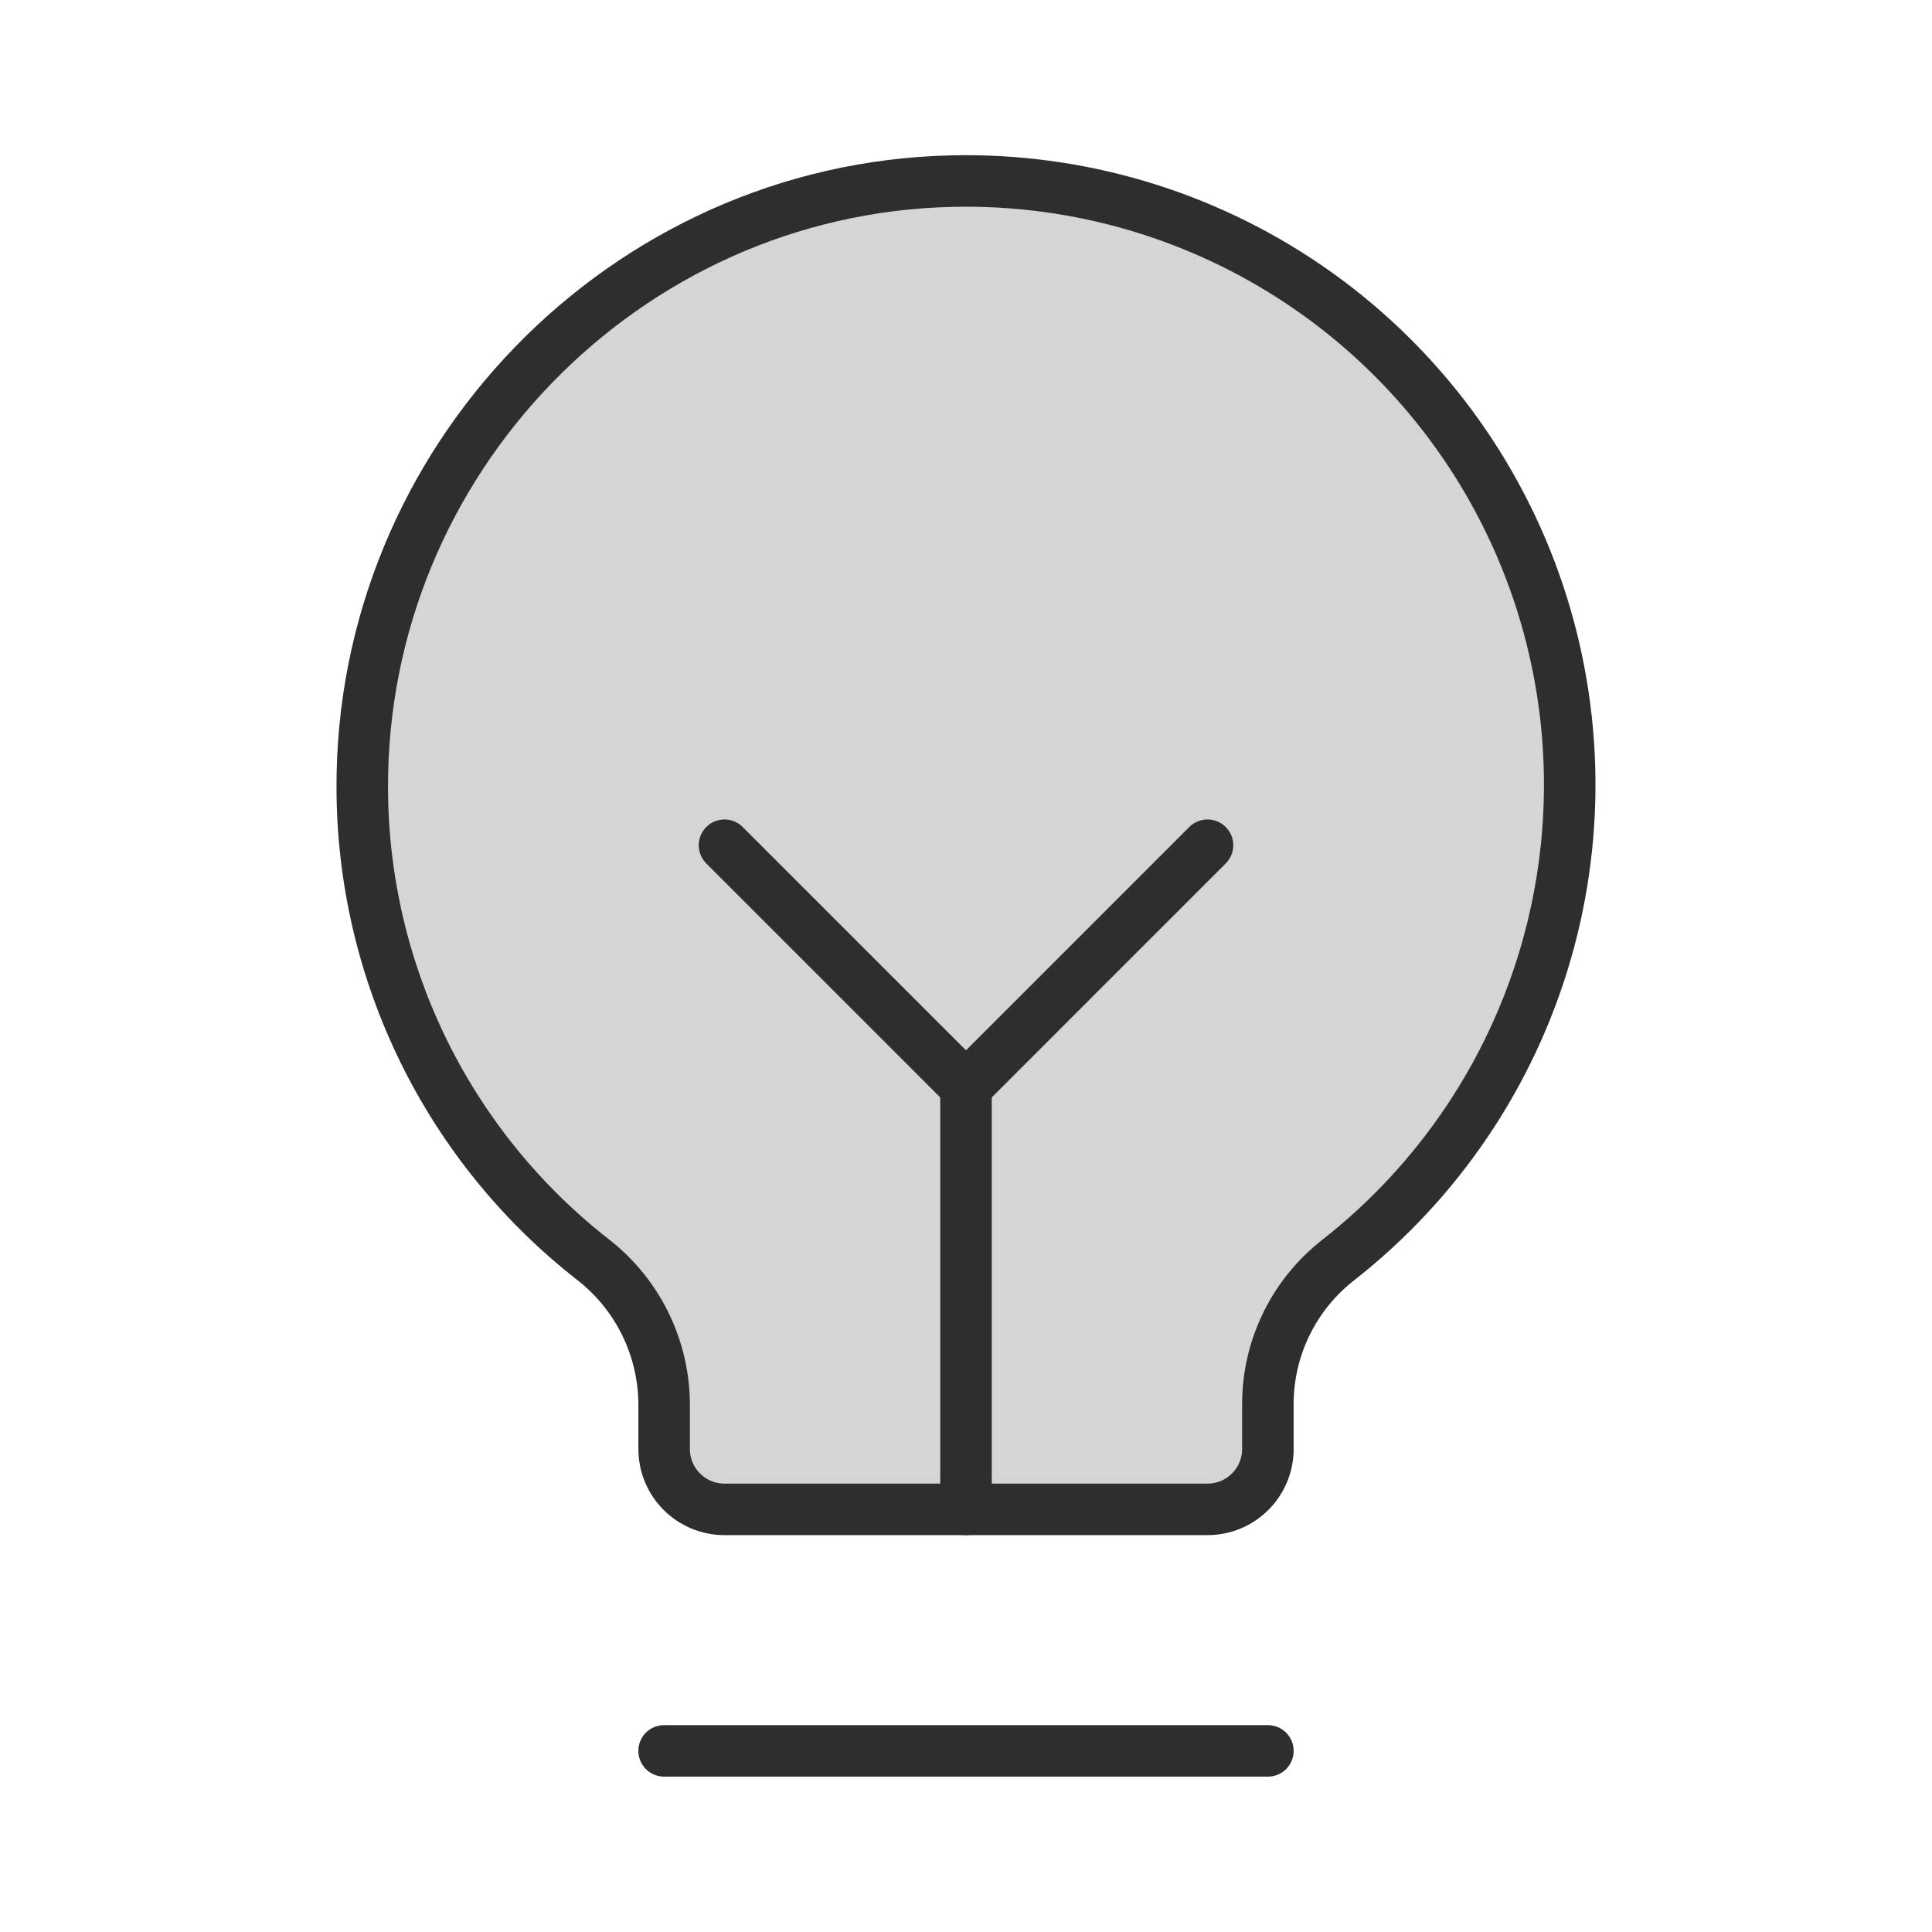 <svg width="75" height="75" viewBox="0 0 75 75" fill="none" xmlns="http://www.w3.org/2000/svg">
<g style="mix-blend-mode:multiply">
<path opacity="0.2" d="M23.057 48.926C20.267 46.756 18.007 43.98 16.448 40.808C14.89 37.635 14.074 34.15 14.063 30.616C14.004 17.901 24.229 7.324 36.944 7.031C41.864 6.915 46.697 8.35 50.756 11.135C54.816 13.919 57.895 17.911 59.558 22.543C61.221 27.176 61.384 32.215 60.022 36.945C58.661 41.675 55.844 45.857 51.973 48.897C51.118 49.558 50.425 50.406 49.948 51.376C49.47 52.345 49.221 53.411 49.219 54.492V56.25C49.219 56.872 48.972 57.468 48.532 57.907C48.093 58.347 47.497 58.594 46.875 58.594H28.125C27.504 58.594 26.907 58.347 26.468 57.907C26.028 57.468 25.782 56.872 25.782 56.25V54.492C25.774 53.42 25.525 52.362 25.054 51.399C24.582 50.435 23.9 49.59 23.057 48.926Z" fill="#2E2E2E"/>
<path d="M25.781 67.969H49.219" stroke="#2E2E2E" stroke-width="2" stroke-linecap="round" stroke-linejoin="round"/>
<path d="M37.5 58.594V42.188" stroke="#2E2E2E" stroke-width="2" stroke-linecap="round" stroke-linejoin="round"/>
<path d="M28.125 32.812L37.5 42.188L46.875 32.812" stroke="#2E2E2E" stroke-width="2" stroke-linecap="round" stroke-linejoin="round"/>
<path d="M23.057 48.926C20.267 46.756 18.007 43.98 16.448 40.808C14.89 37.635 14.074 34.15 14.063 30.616C14.004 17.901 24.229 7.324 36.944 7.031C41.864 6.915 46.697 8.35 50.756 11.135C54.816 13.919 57.895 17.911 59.558 22.543C61.221 27.176 61.384 32.215 60.022 36.945C58.661 41.675 55.844 45.857 51.973 48.897C51.118 49.558 50.425 50.406 49.948 51.376C49.47 52.345 49.221 53.411 49.219 54.492V56.25C49.219 56.872 48.972 57.468 48.532 57.907C48.093 58.347 47.497 58.594 46.875 58.594H28.125C27.504 58.594 26.907 58.347 26.468 57.907C26.028 57.468 25.782 56.872 25.782 56.25V54.492C25.774 53.42 25.525 52.362 25.054 51.399C24.582 50.435 23.9 49.59 23.057 48.926V48.926Z" stroke="#2E2E2E" stroke-width="2" stroke-linecap="round" stroke-linejoin="round"/>
</g>
</svg>
